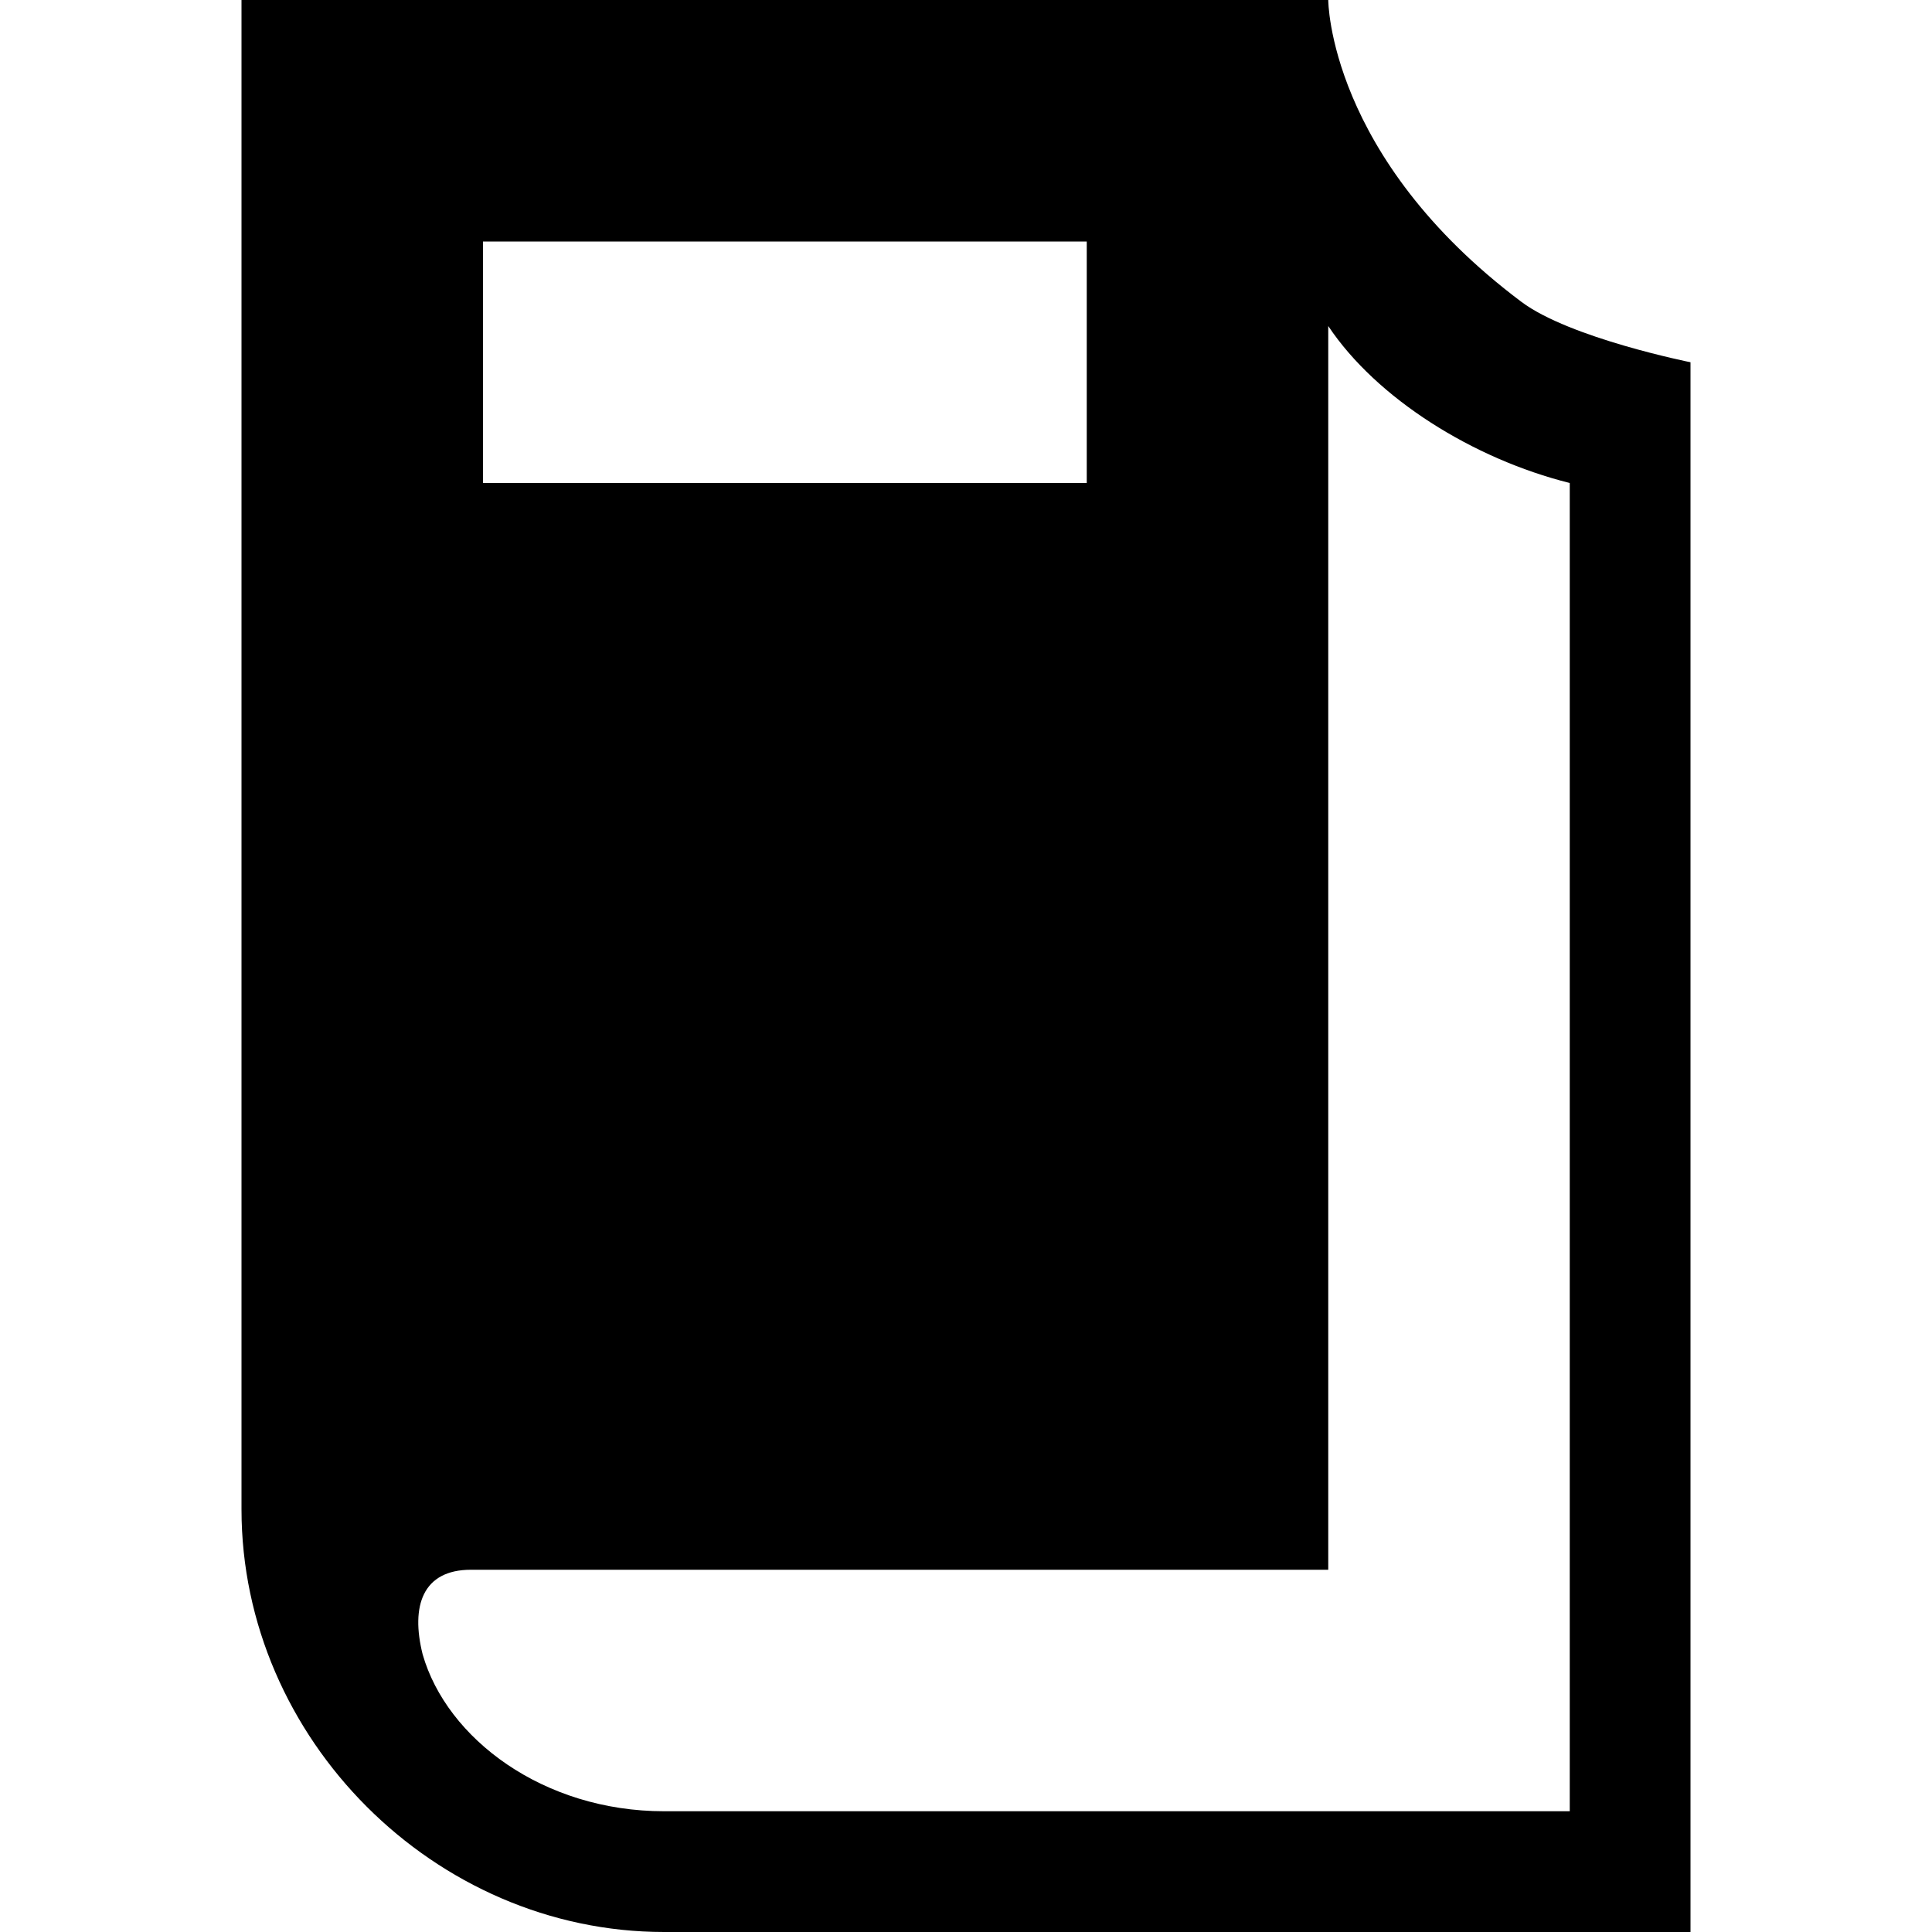 <svg xmlns="http://www.w3.org/2000/svg" xmlns:xlink="http://www.w3.org/1999/xlink" width="16" height="16" viewBox="0 0 16 16"><path fill="currentColor" d="M12.6 2.5C11 1.3 11 0 11 0H2v12.5C2 14.4 3.6 16 5.5 16H14V3s-1-.2-1.4-.5M4 2h5v2H4zm9 13H5.5c-1 0-1.8-.6-2-1.3c-.1-.4 0-.7.4-.7H11V2.7c.4.6 1.2 1.1 2 1.3z"/></svg>